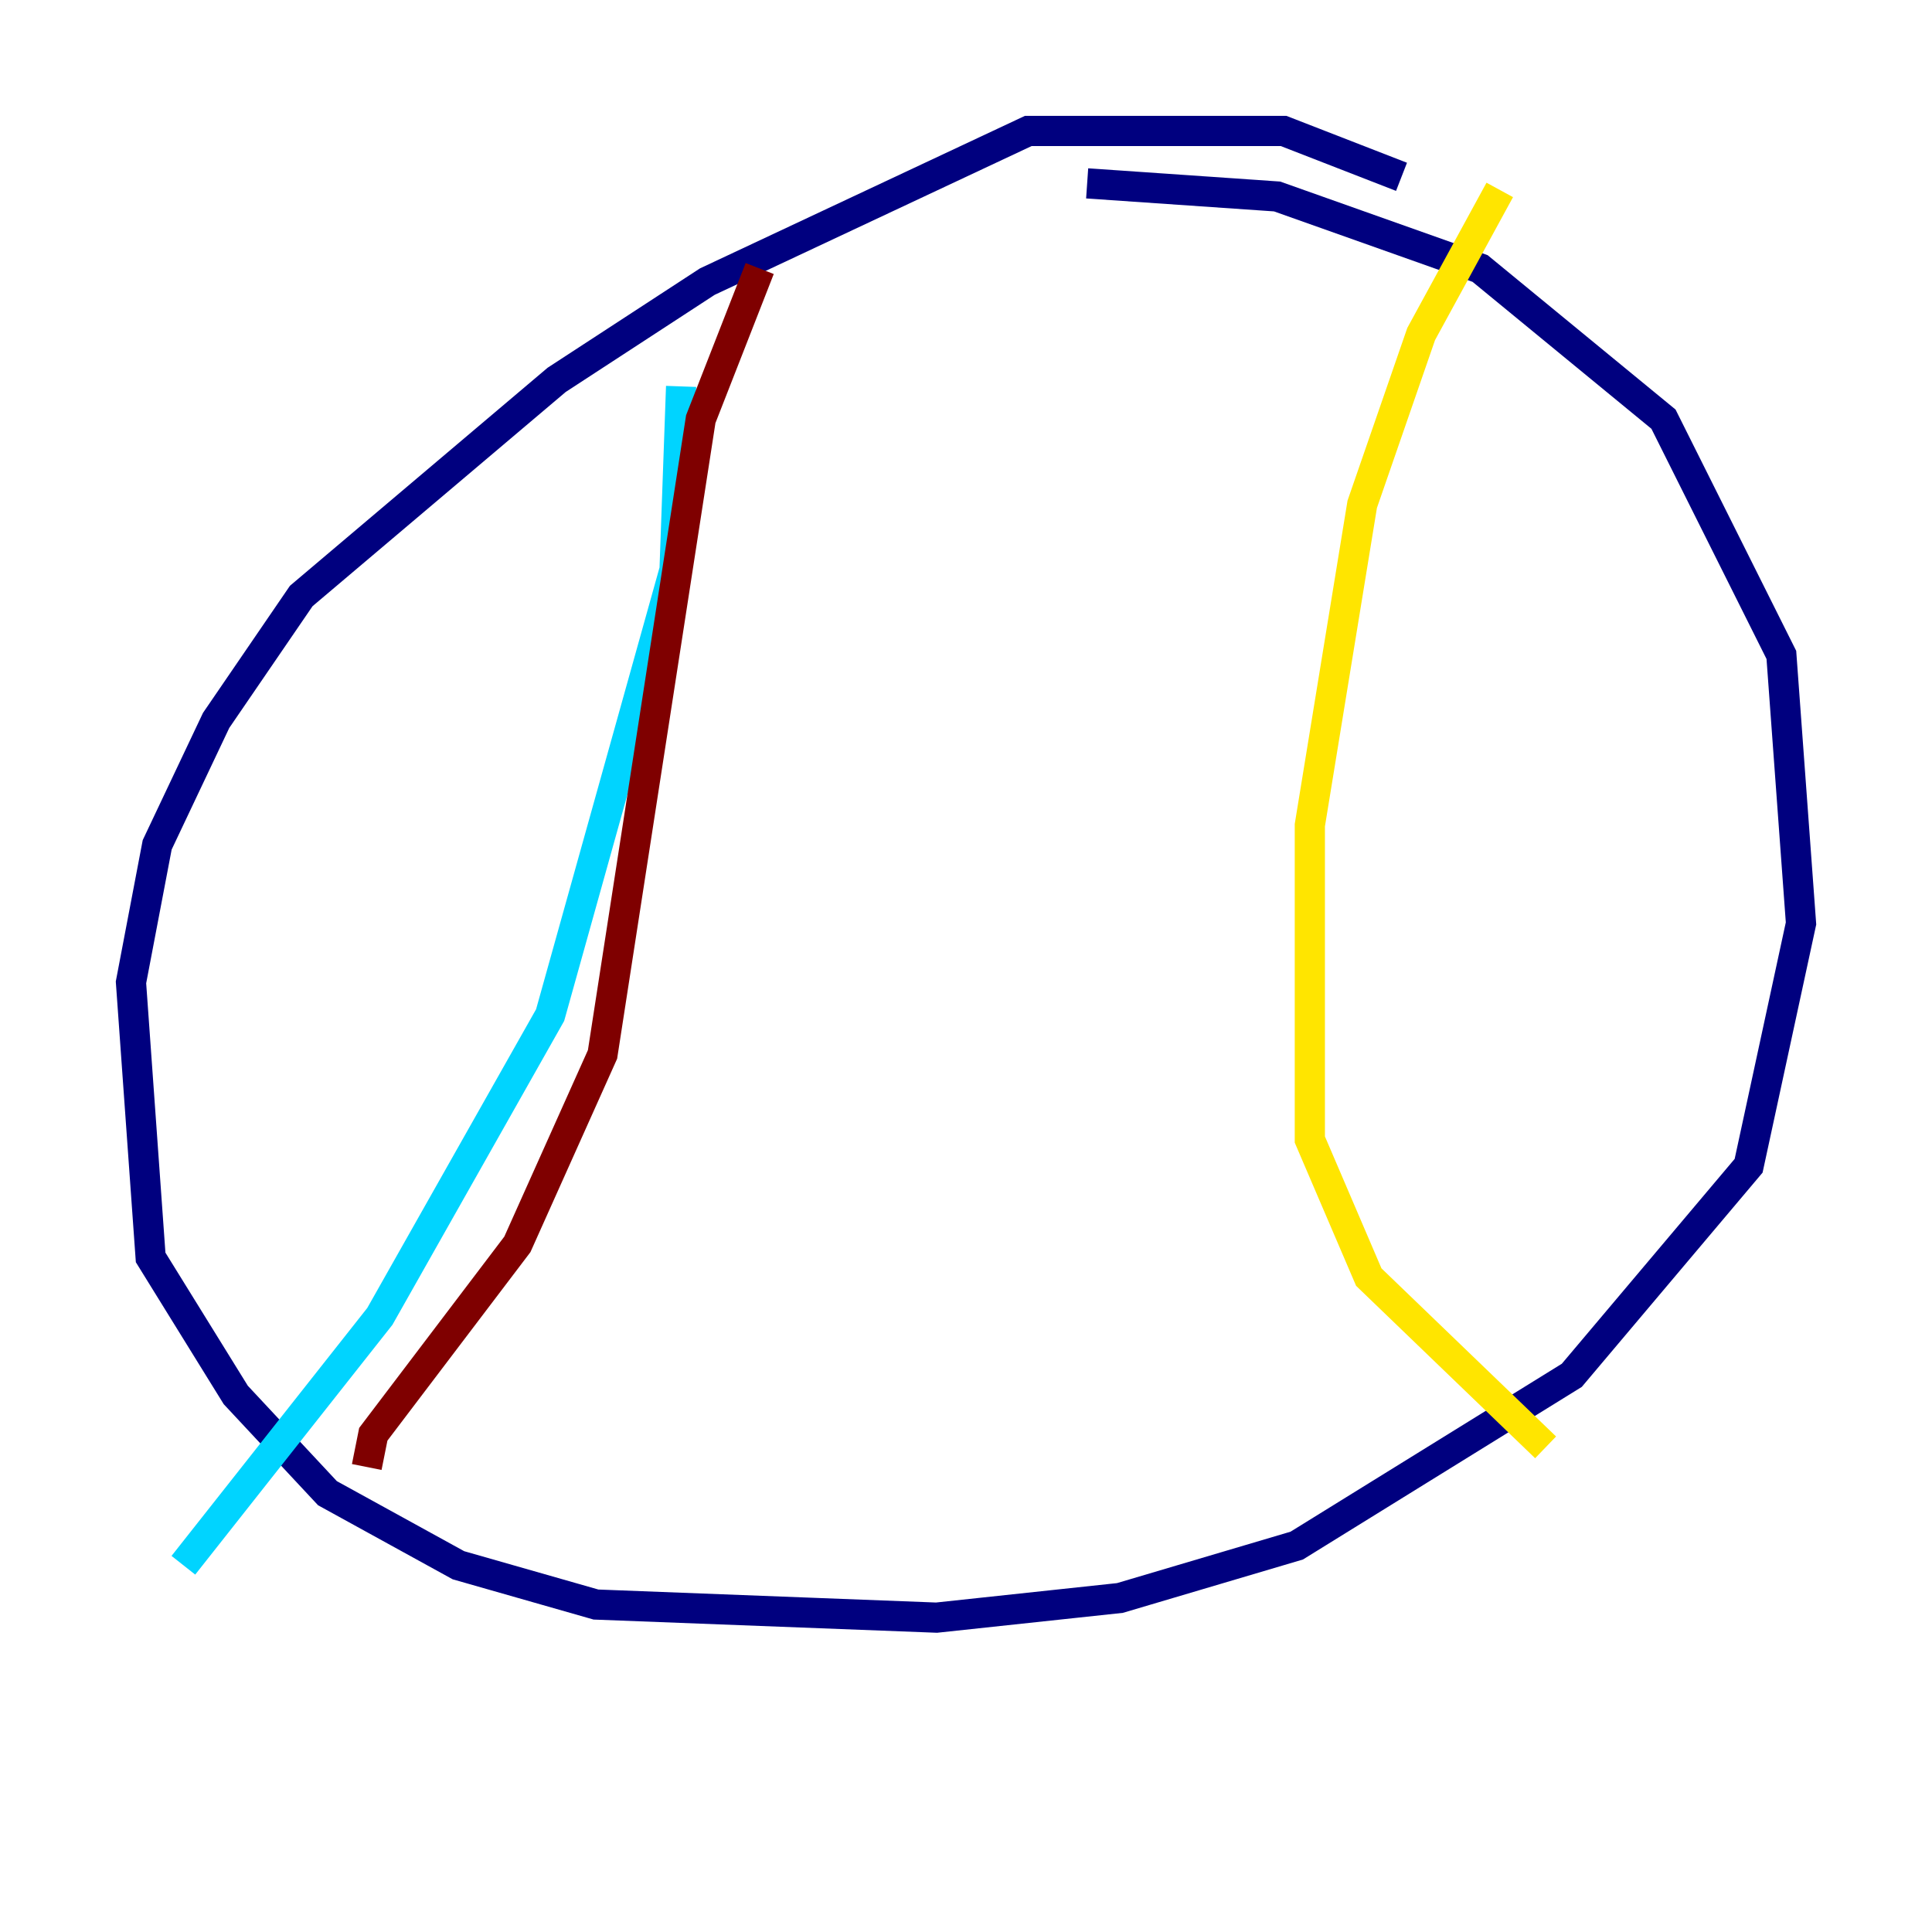 <?xml version="1.0" encoding="utf-8" ?>
<svg baseProfile="tiny" height="128" version="1.2" viewBox="0,0,128,128" width="128" xmlns="http://www.w3.org/2000/svg" xmlns:ev="http://www.w3.org/2001/xml-events" xmlns:xlink="http://www.w3.org/1999/xlink"><defs /><polyline fill="none" points="92.854,11.715 85.044,8.678 68.122,8.678 46.861,18.658 36.881,25.166 19.959,39.485 14.319,47.729 10.414,55.973 8.678,65.085 9.98,83.308 15.62,92.42 21.695,98.929 30.373,103.702 39.485,106.305 62.047,107.173 74.197,105.871 85.912,102.4 104.136,91.119 115.851,77.234 119.322,61.18 118.02,43.39 110.21,27.77 98.061,17.79 84.61,13.017 72.027,12.149" stroke="#00007f" stroke-width="2" /><polyline fill="none" points="45.125,25.6 44.691,37.749 36.447,67.254 25.166,87.214 12.149,103.702" stroke="#00d4ff" stroke-width="2" /><polyline fill="none" points="99.363,12.583 94.156,22.129 90.251,33.41 86.78,54.671 86.78,75.498 90.685,84.61 102.4,95.891" stroke="#ffe500" stroke-width="2" /><polyline fill="none" points="50.332,17.79 46.427,27.77 39.919,69.858 34.278,82.441 24.732,95.024 24.298,97.193" stroke="#7f0000" stroke-width="2" /></svg>